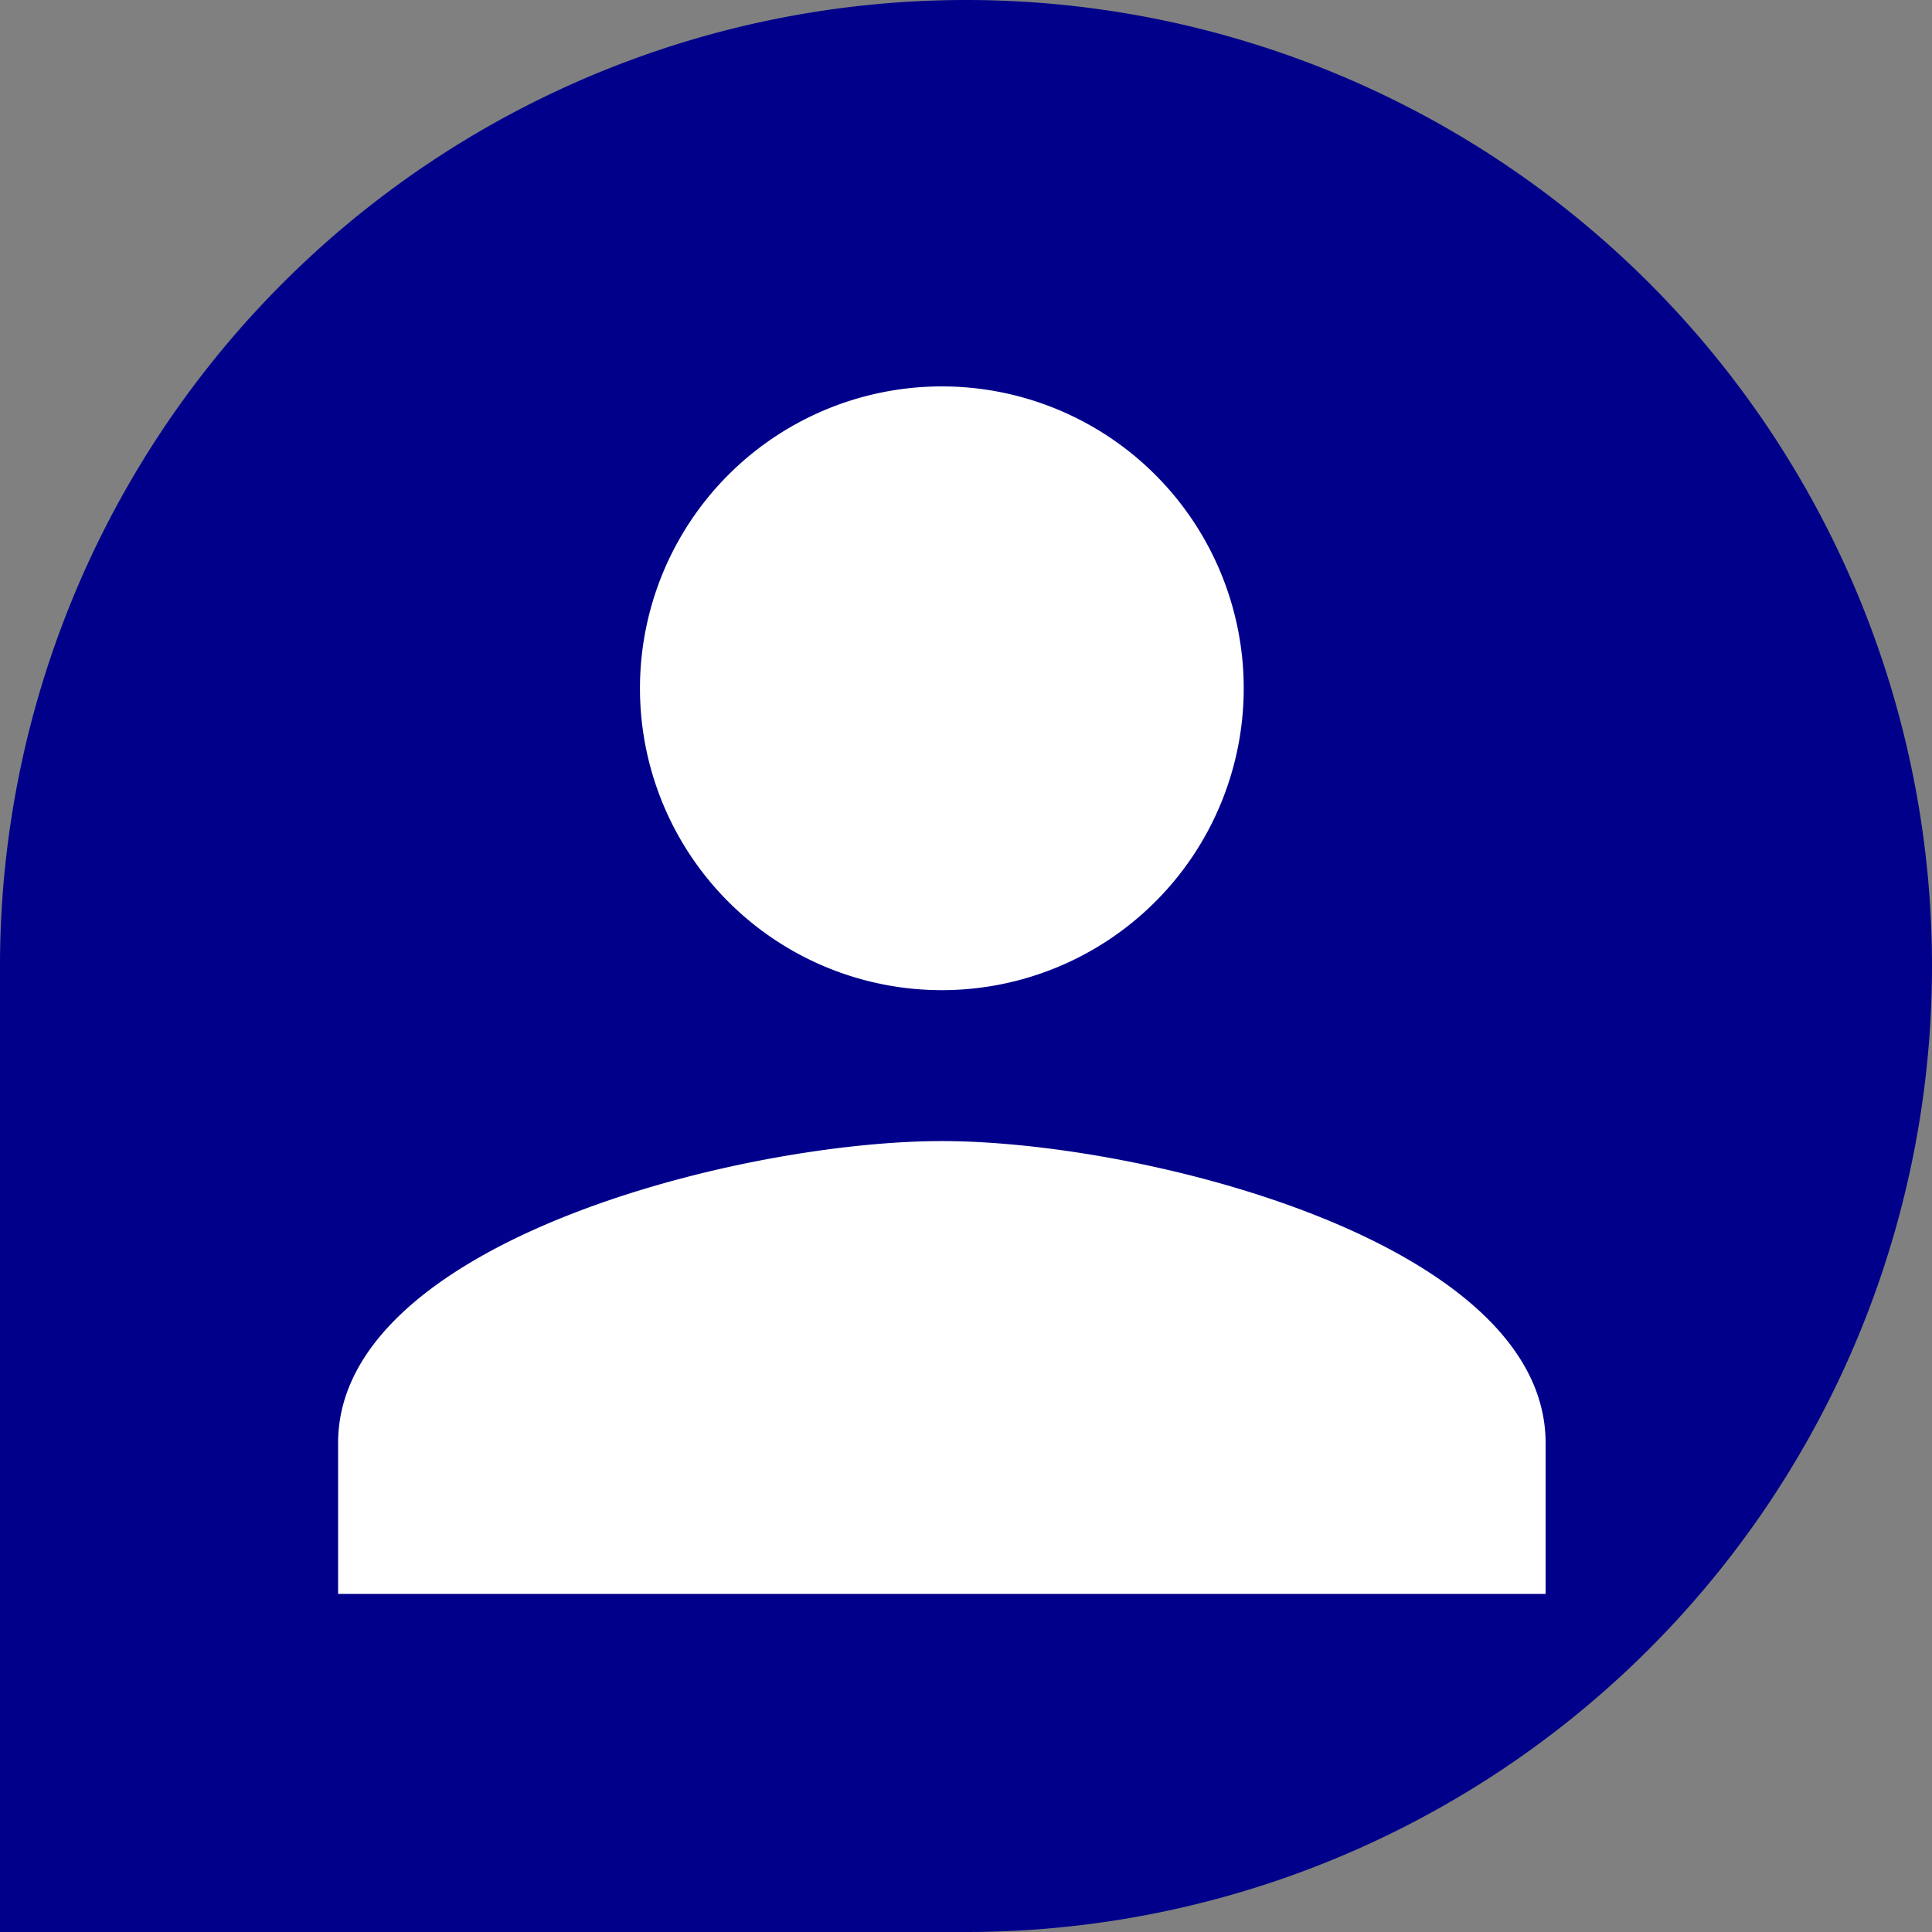 <svg xmlns="http://www.w3.org/2000/svg" width="40" height="40" viewBox="0 0 40 40"><rect x="0" y="0" width="40" height="40" fill="#808080" stroke="none"/><g transform="translate(-424 -1543)"><path d="M20,0a20,20,0,0,1,0,40H0V20A20,20,0,0,1,20,0Z" transform="translate(424 1543)" fill="#00008b"/><path d="M18.5,18.5a6.25,6.25,0,1,0-6.25-6.25A6.248,6.248,0,0,0,18.5,18.5Zm0,3.125c-4.172,0-12.5,2.094-12.5,6.25V31H31V27.875C31,23.719,22.672,21.625,18.5,21.625Z" transform="translate(425 1545)" fill="#fff"/></g></svg>